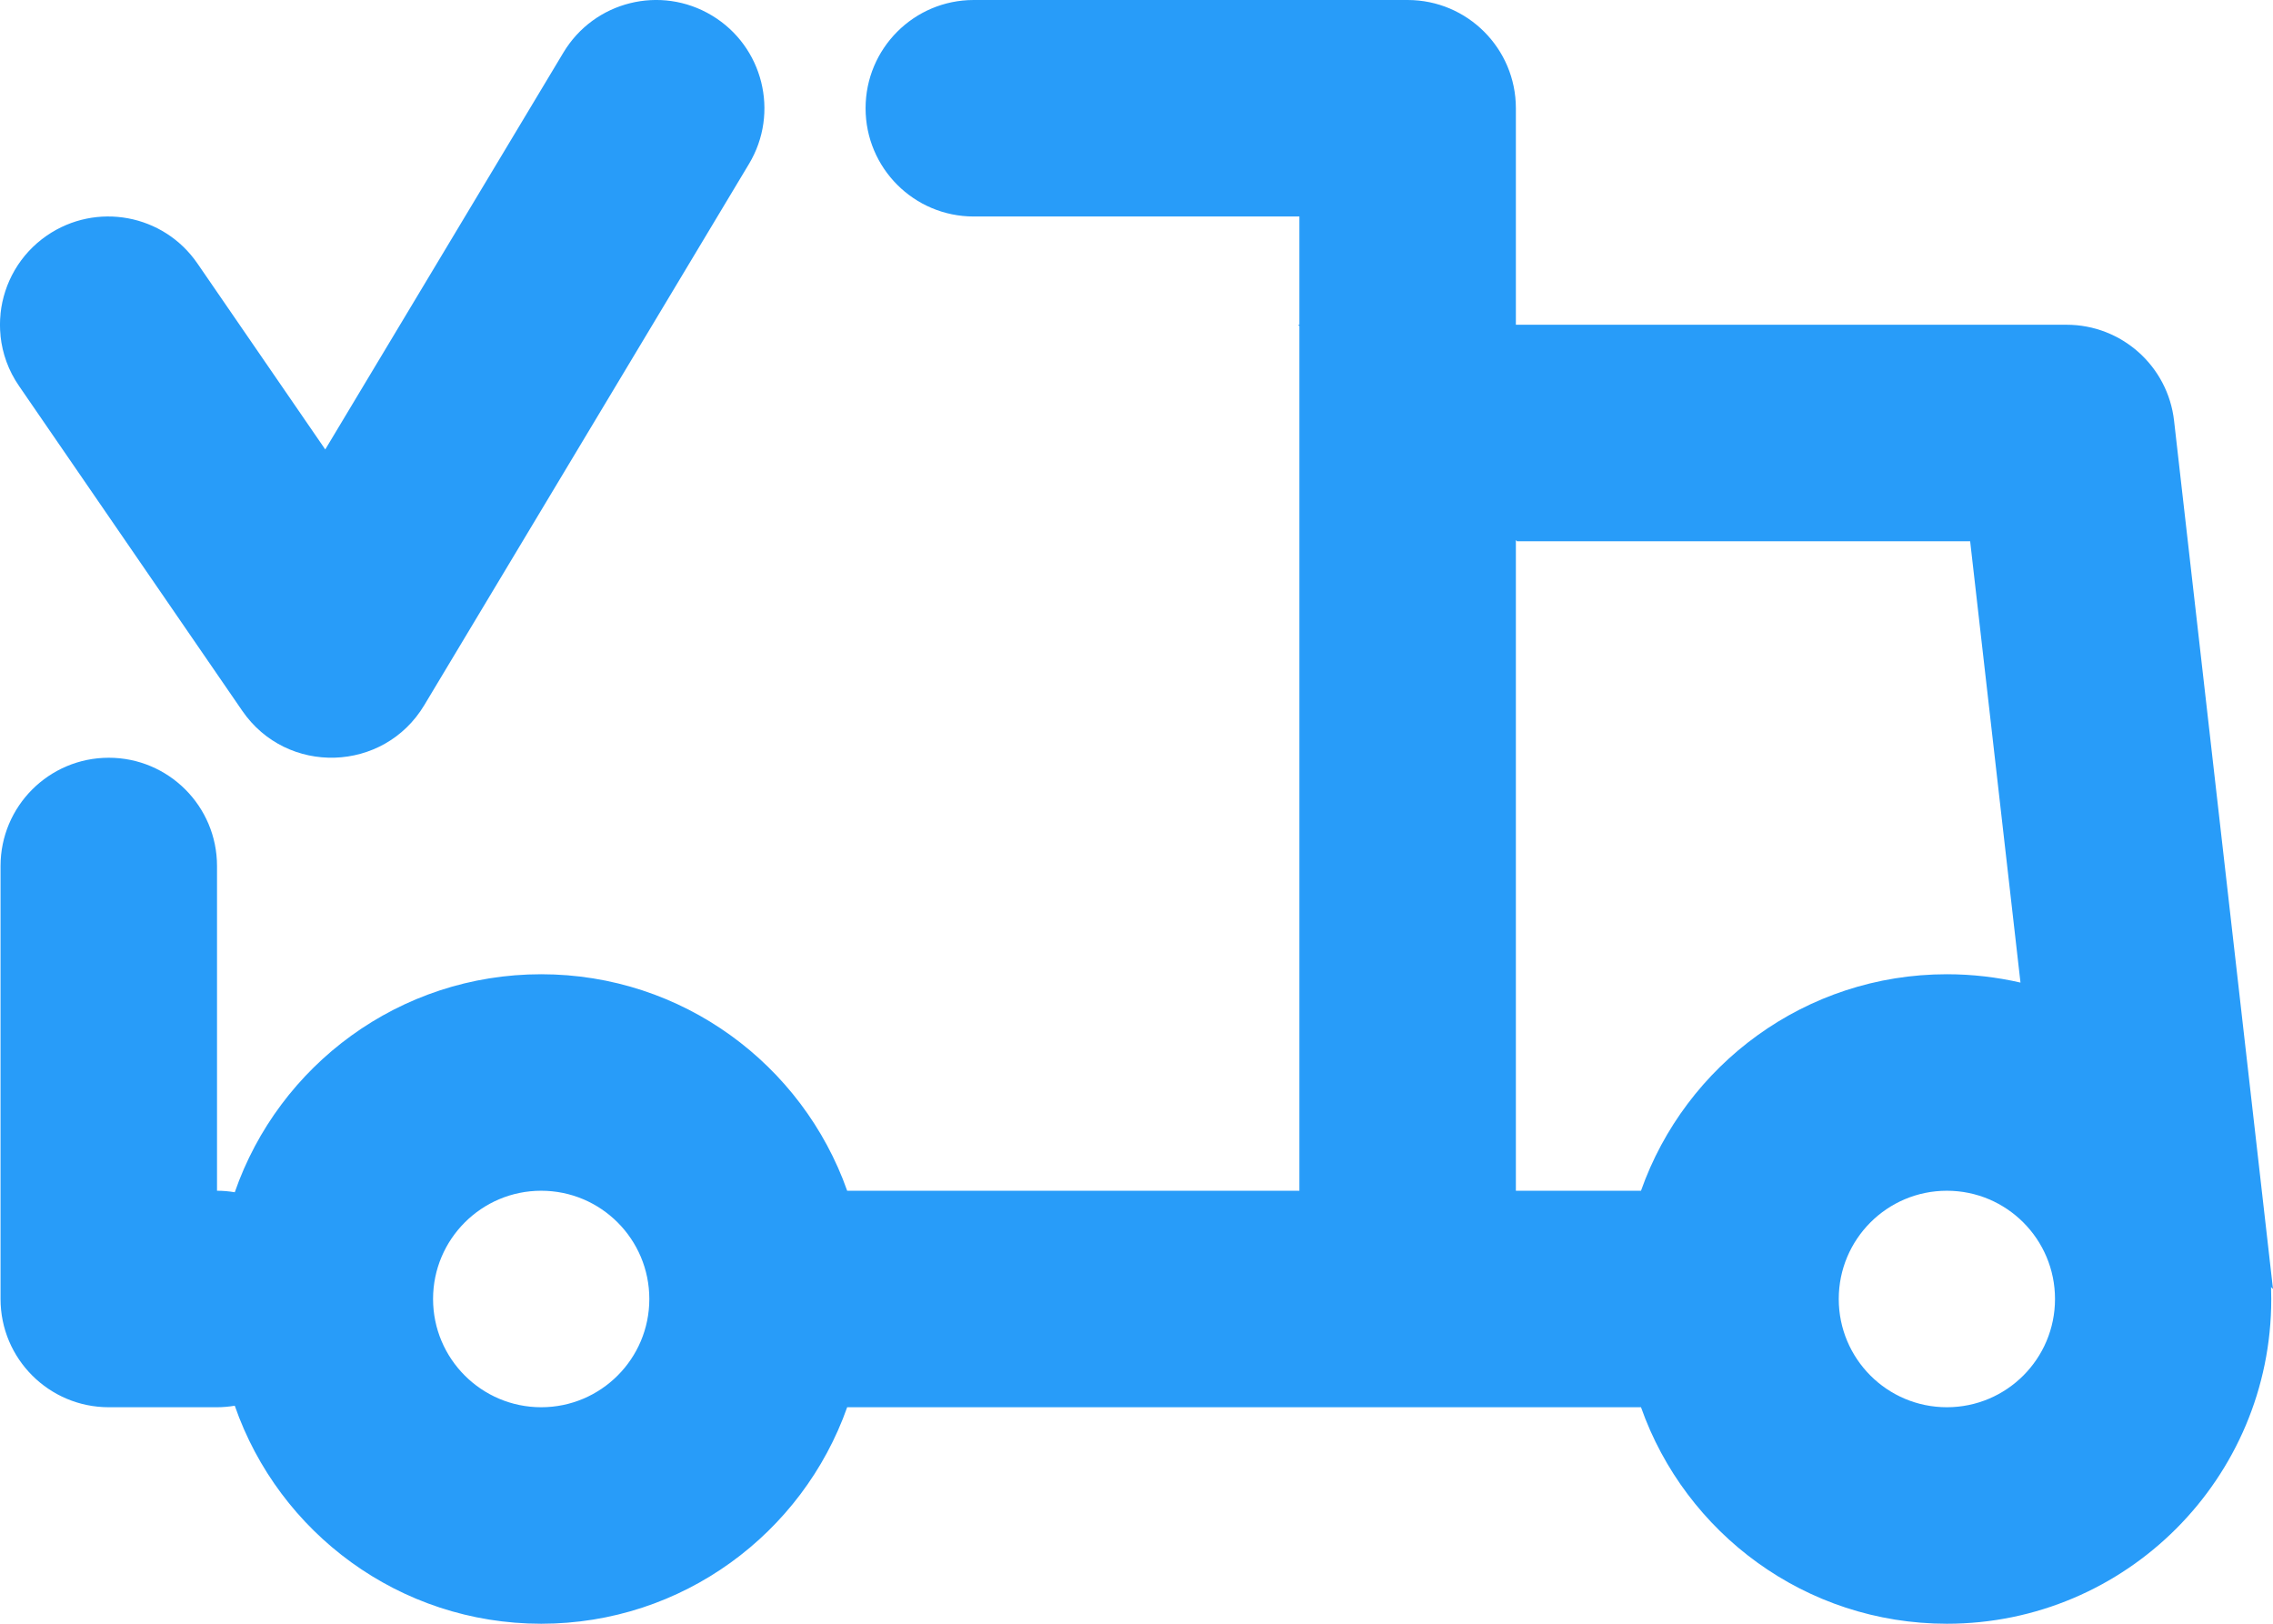 <?xml version="1.0" encoding="UTF-8"?>
<svg width="21px" height="15px" viewBox="0 0 21 15" version="1.1" xmlns="http://www.w3.org/2000/svg" xmlns:xlink="http://www.w3.org/1999/xlink">
    <!-- Generator: Sketch 48.2 (47327) - http://www.bohemiancoding.com/sketch -->
    <title>icon Truck tick</title>
    <desc>Created with Sketch.</desc>
    <defs></defs>
    <g id="07_Your-Trucks" stroke="none" stroke-width="1" fill="none" fill-rule="evenodd" transform="translate(-1115, -527)">
        <g id="Table" transform="translate(368, 304)" fill="#289CF9" fill-rule="nonzero">
            <g id="Line-1" transform="translate(0, 128)">
                <g id="Menu" transform="translate(20, 82)">
                    <g id="Button-Busy" transform="translate(707, 0)">
                        <path d="M20.005,16.1 C19.998,16.034 19.998,15.967 20.005,15.901 L20.005,14 C20.005,13.989 20.005,13.979 20.005,13.968 L20.005,15.896 C20.035,15.615 20.182,15.349 20.433,15.176 C20.889,14.863 21.511,14.978 21.824,15.434 L23.005,17.152 L25.205,13.486 C25.489,13.012 26.103,12.858 26.577,13.143 C27.05,13.427 27.204,14.041 26.92,14.514 L23.92,19.514 C23.545,20.139 22.65,20.166 22.238,19.566 L20.176,16.566 C20.078,16.424 20.022,16.266 20.005,16.105 L20.005,21 C20.005,20.448 20.453,20 21.005,20 C21.557,20 22.005,20.448 22.005,21 L22.005,24 C22.061,24 22.116,24.005 22.169,24.014 C22.576,22.841 23.69,22 25,22 C26.305,22 27.415,22.835 27.827,24 L32.005,24 L32.005,16.012 L31.993,16 L32.005,16 L32.005,15 L29.005,15 C29.002,15 28.999,15 28.996,15 C28.444,15 27.997,14.552 27.997,14 C27.997,13.448 28.444,13 28.996,13 C28.999,13 29.002,13 29.005,13 L33.005,13 C33.557,13 34.005,13.448 34.005,14 L34.005,16 L39.093,16 C39.601,16 40.029,16.382 40.086,16.887 L41,24.908 L40.982,24.89 C40.983,24.926 40.984,24.963 40.984,25 C40.984,26.657 39.642,28 37.987,28 C36.682,28 35.572,27.165 35.161,26 L27.827,26 C27.415,27.165 26.305,28 25,28 C23.69,28 22.576,27.159 22.169,25.986 C22.115,25.995 22.059,26 22.002,26 L21.005,26 C21.005,26 21.005,26 21.005,26 C21.005,26 21.005,26 21.005,26 C20.453,26 20.005,25.552 20.005,25 L20.005,16.1 Z M35.161,24 C35.572,22.835 36.682,22 37.987,22 C38.221,22 38.448,22.027 38.667,22.077 L38.202,18 L34.015,18 L34.005,17.989 L34.005,24 L35.161,24 Z M25,26 C25.552,26 25.999,25.552 25.999,25 C25.999,24.448 25.552,24 25,24 C24.449,24 24.001,24.448 24.001,25 C24.001,25.552 24.449,26 25,26 Z M37.987,26 C38.539,26 38.986,25.552 38.986,25 C38.986,24.448 38.539,24 37.987,24 C37.435,24 36.988,24.448 36.988,25 C36.988,25.552 37.435,26 37.987,26 Z" id="icon-Truck-tick"></path>
                    </g>
                </g>
            </g>
        </g>
    </g>
</svg>